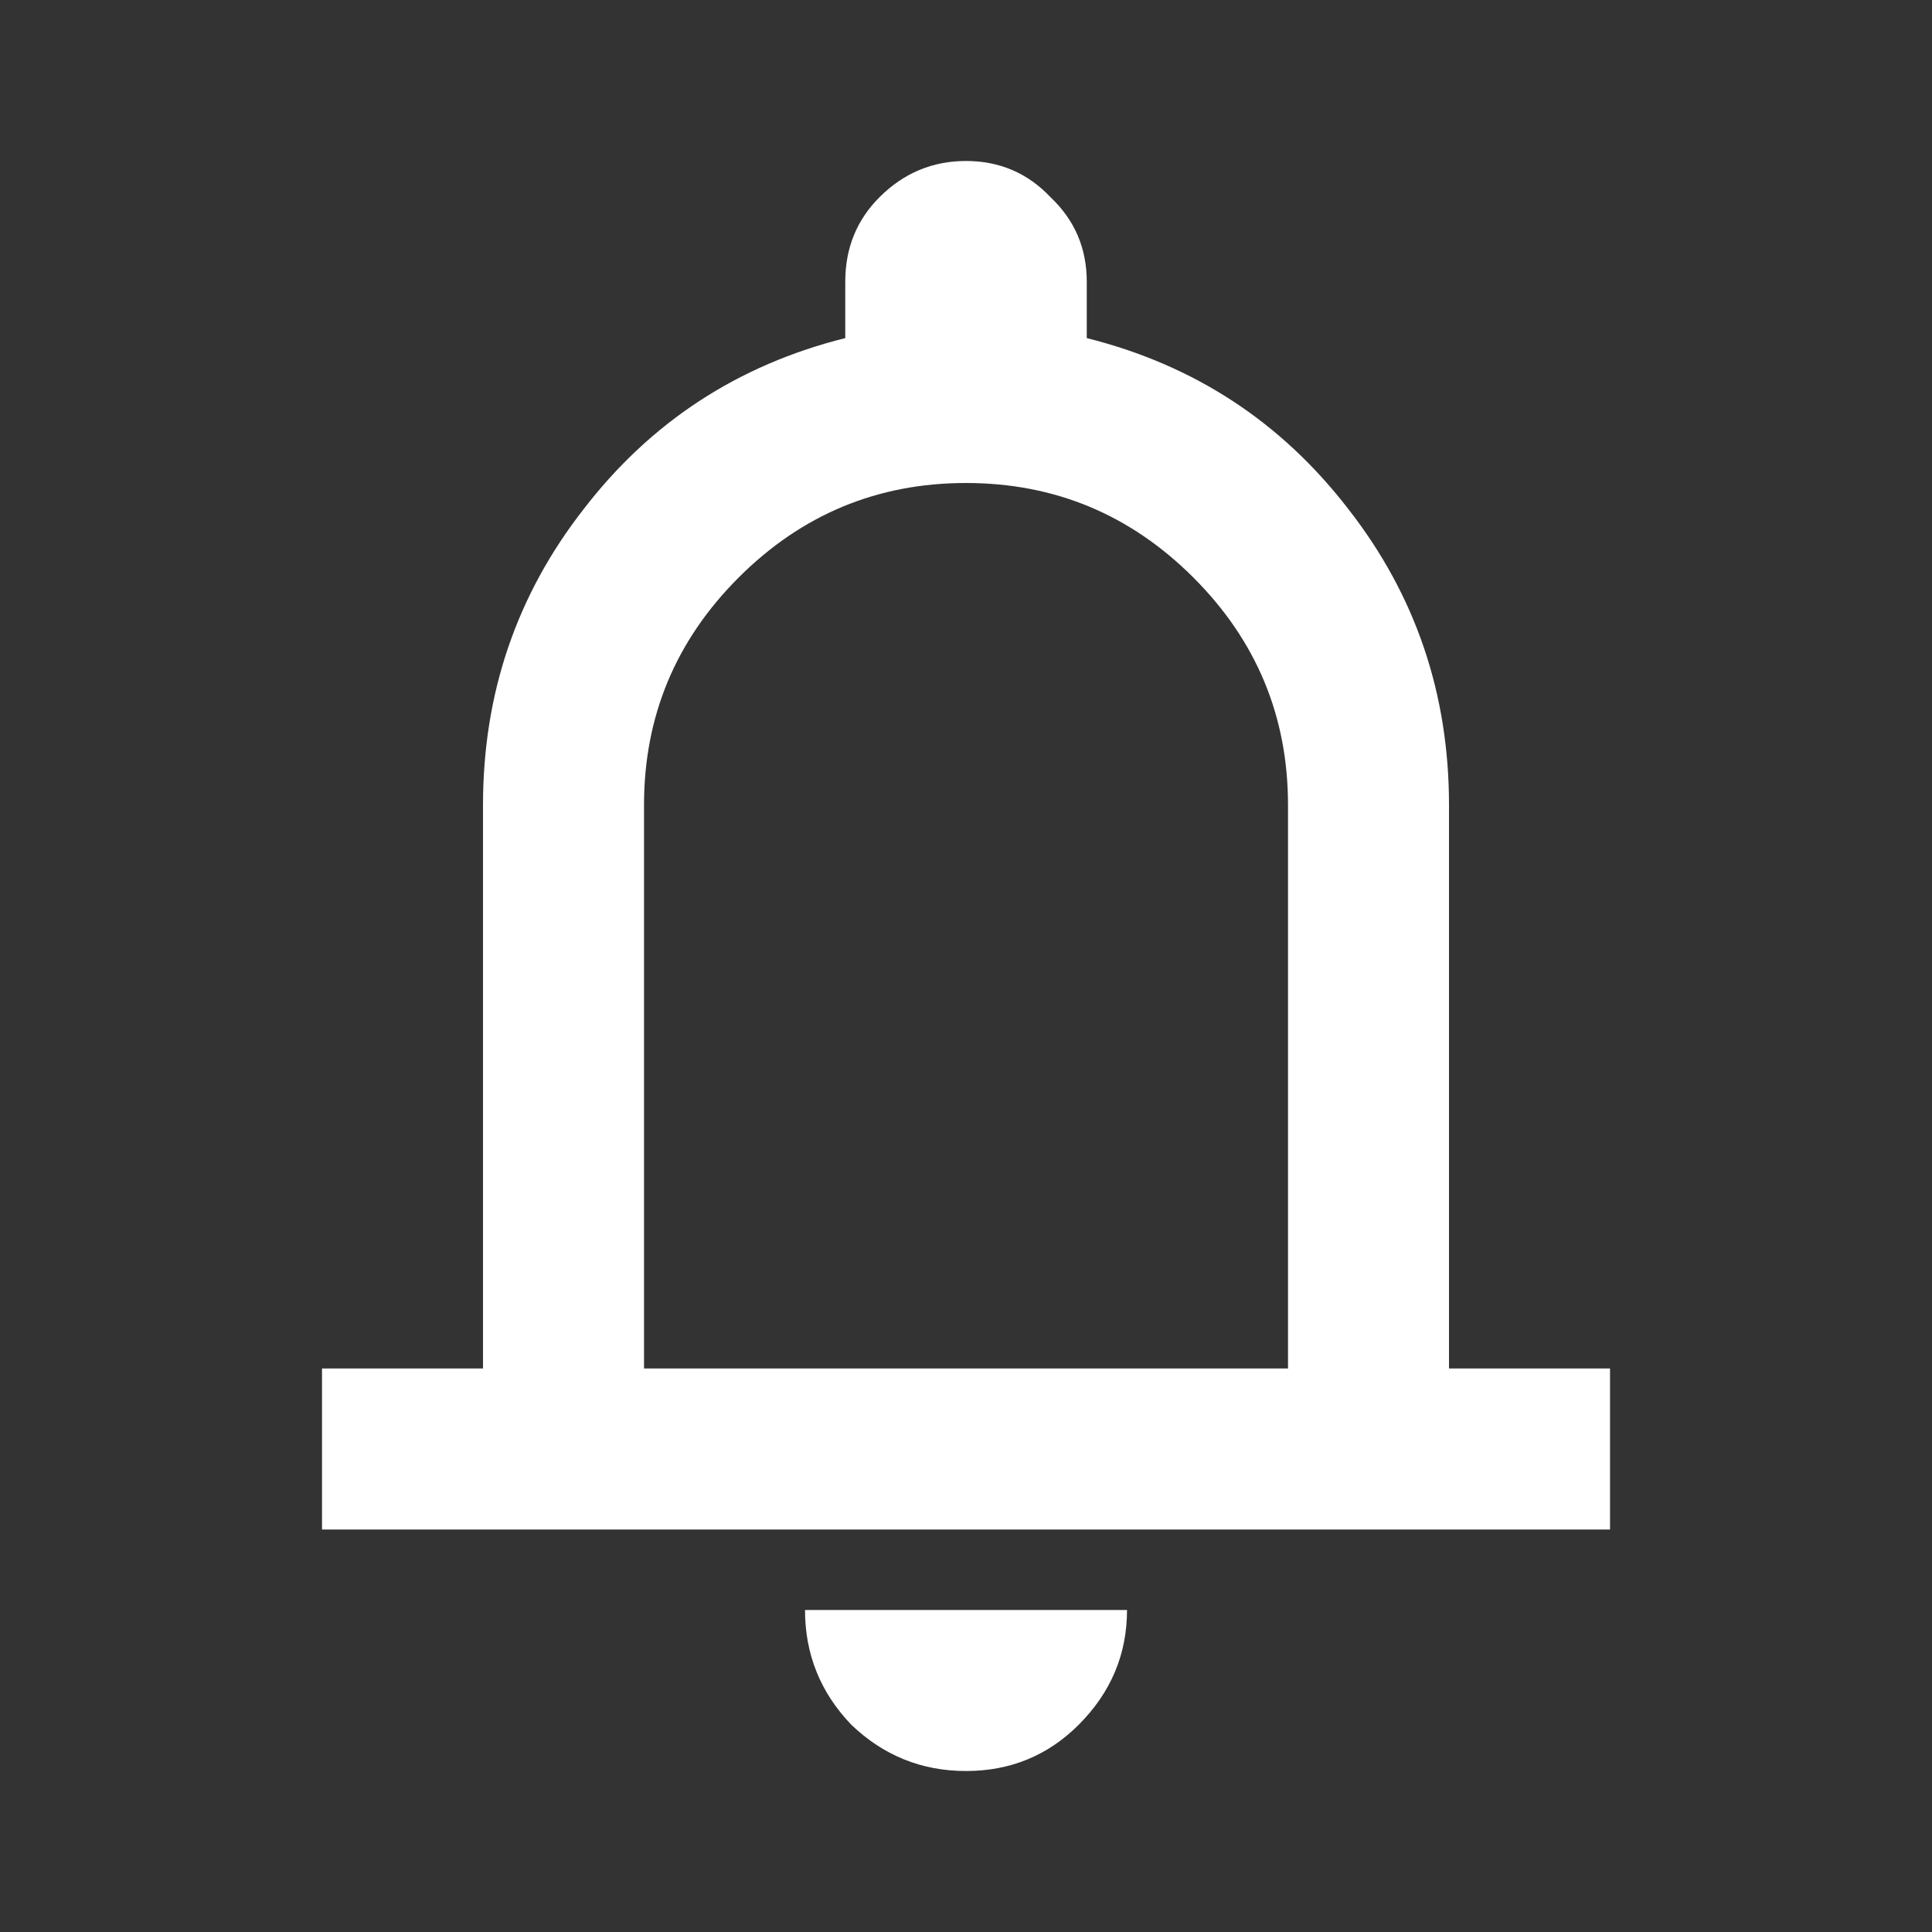 <svg width="67" height="67" viewBox="0 0 67 67" fill="none" xmlns="http://www.w3.org/2000/svg">
<rect x="0" y="0" width="67" height="67" fill="#333333" stroke="none"/>
<path d="M11.167 53.042V47.458H16.75V27.917C16.75 24.055 17.913 20.635 20.24 17.657C22.566 14.633 25.591 12.656 29.313 11.725V9.771C29.313 8.608 29.708 7.631 30.499 6.84C31.337 6.002 32.337 5.583 33.5 5.583C34.663 5.583 35.641 6.002 36.432 6.84C37.269 7.631 37.688 8.608 37.688 9.771V11.725C41.41 12.656 44.434 14.633 46.761 17.657C49.087 20.635 50.25 24.055 50.25 27.917V47.458H55.834V53.042H11.167ZM33.5 61.417C31.965 61.417 30.639 60.882 29.522 59.812C28.452 58.695 27.917 57.369 27.917 55.833H39.084C39.084 57.369 38.525 58.695 37.409 59.812C36.339 60.882 35.036 61.417 33.5 61.417ZM22.334 47.458H44.667V27.917C44.667 24.846 43.574 22.217 41.387 20.03C39.2 17.843 36.571 16.75 33.5 16.75C30.43 16.75 27.801 17.843 25.614 20.03C23.427 22.217 22.334 24.846 22.334 27.917V47.458Z" fill="white"/>
</svg>
